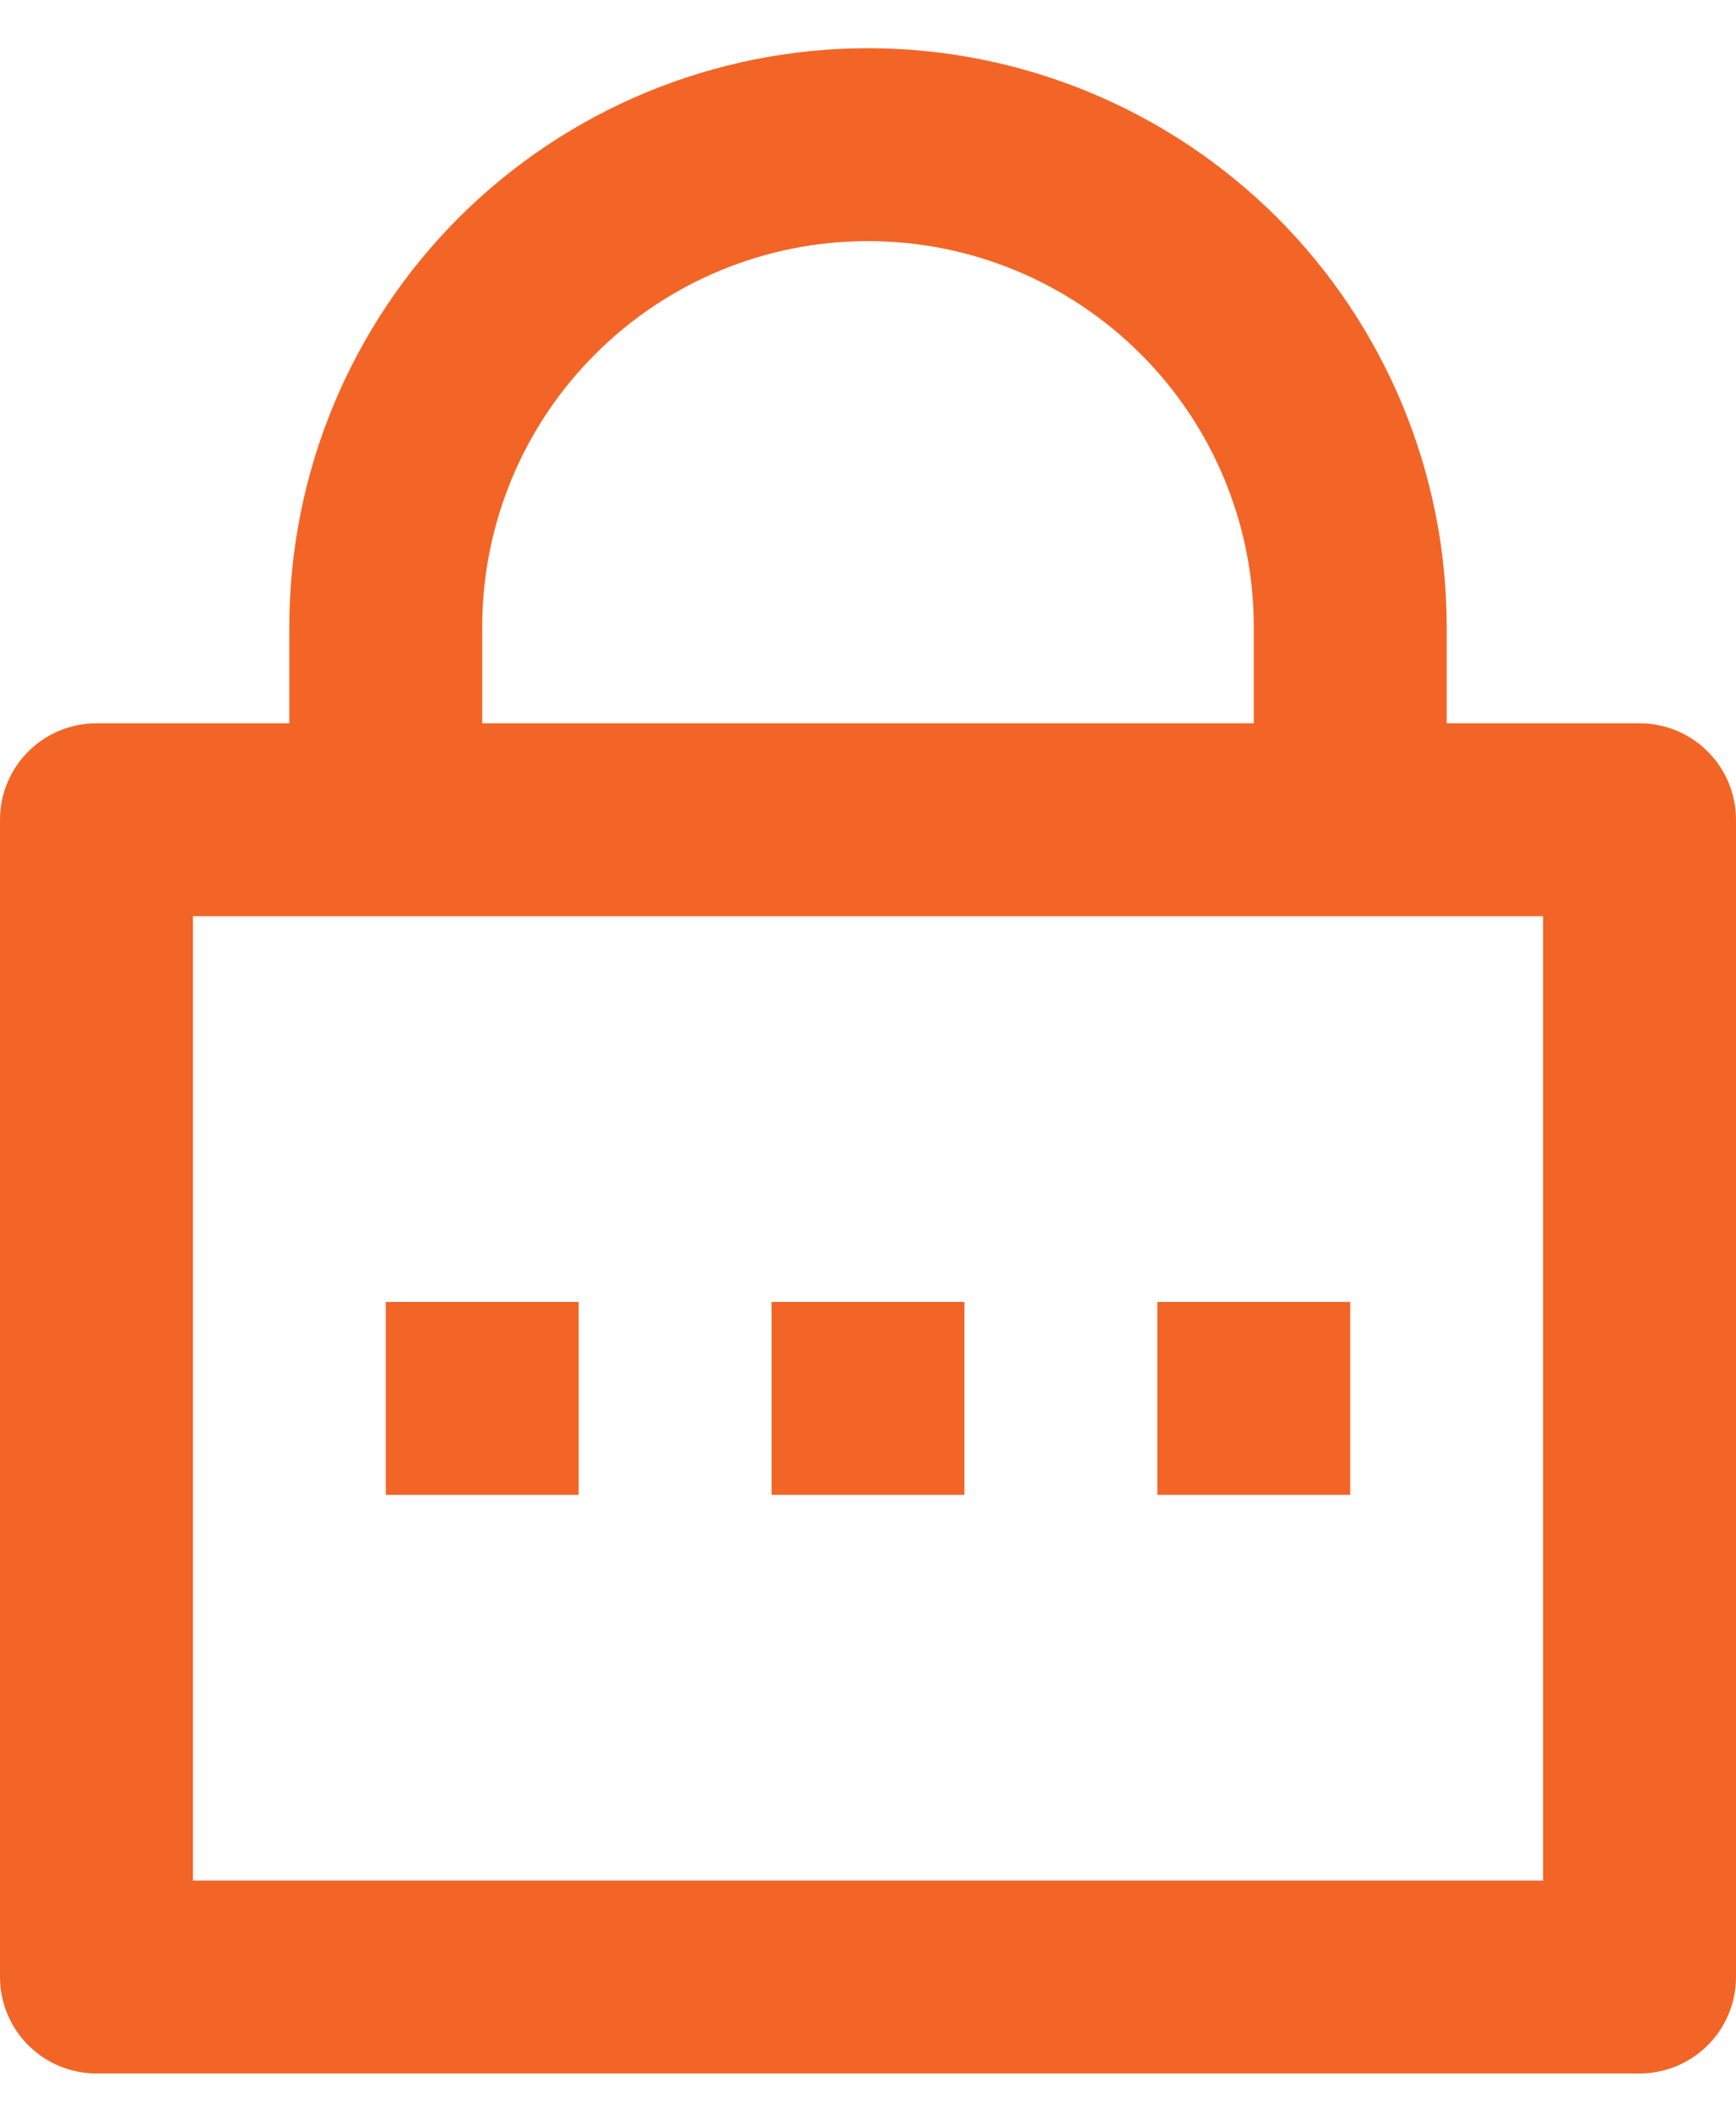 <svg width="18" height="22" viewBox="0 0 18 22" fill="none" xmlns="http://www.w3.org/2000/svg">
<path d="M15 7.5H17C17.265 7.5 17.52 7.605 17.707 7.793C17.895 7.98 18 8.235 18 8.5V20.5C18 20.765 17.895 21.02 17.707 21.207C17.52 21.395 17.265 21.5 17 21.5H1C0.735 21.5 0.48 21.395 0.293 21.207C0.105 21.02 0 20.765 0 20.5V8.5C0 8.235 0.105 7.98 0.293 7.793C0.48 7.605 0.735 7.5 1 7.5H3V6.5C3 4.909 3.632 3.383 4.757 2.257C5.883 1.132 7.409 0.5 9 0.5C10.591 0.5 12.117 1.132 13.243 2.257C14.368 3.383 15 4.909 15 6.5V7.5ZM2 9.5V19.5H16V9.5H2ZM8 13.5H10V15.5H8V13.5ZM4 13.5H6V15.5H4V13.5ZM12 13.5H14V15.5H12V13.5ZM13 7.5V6.5C13 5.439 12.579 4.422 11.828 3.672C11.078 2.921 10.061 2.5 9 2.5C7.939 2.5 6.922 2.921 6.172 3.672C5.421 4.422 5 5.439 5 6.5V7.5H13Z" fill="#F26526"/>
</svg>
